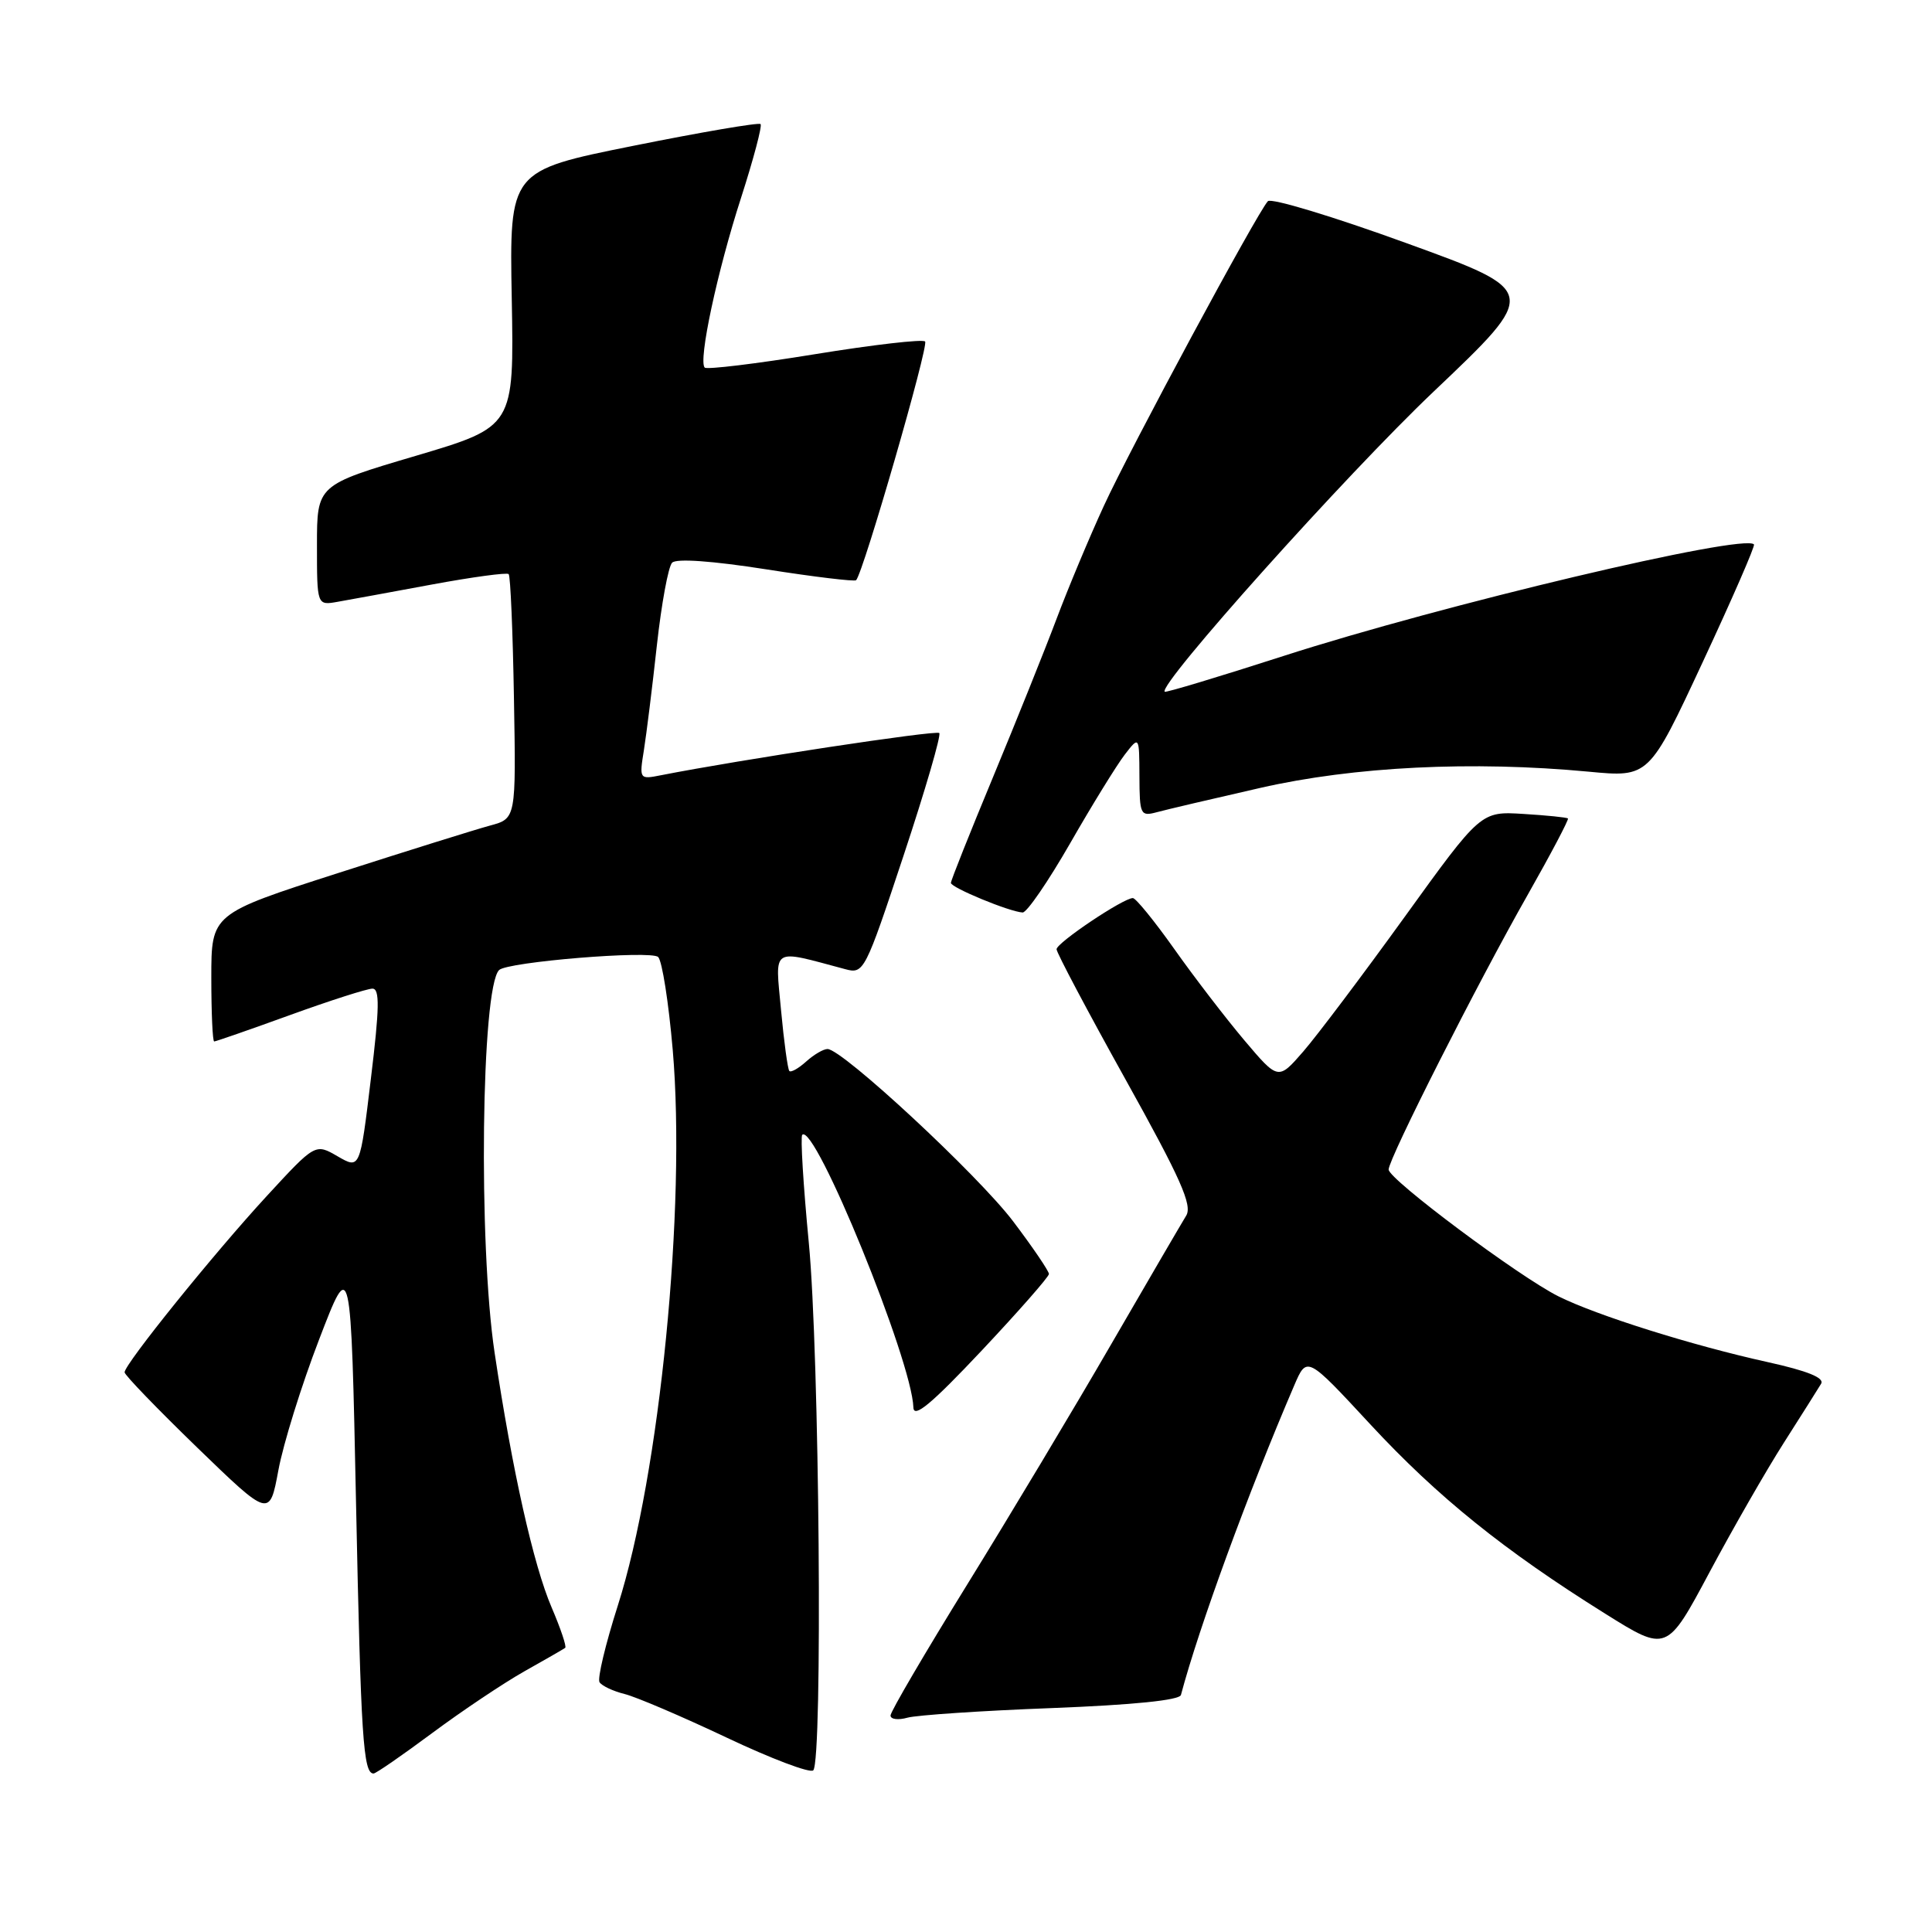 <?xml version="1.0" encoding="UTF-8" standalone="no"?>
<!DOCTYPE svg PUBLIC "-//W3C//DTD SVG 1.1//EN" "http://www.w3.org/Graphics/SVG/1.1/DTD/svg11.dtd" >
<svg xmlns="http://www.w3.org/2000/svg" xmlns:xlink="http://www.w3.org/1999/xlink" version="1.1" viewBox="0 0 256 256">
 <g >
 <path fill="currentColor"
d=" M 57.28 229.63 C 61.25 226.68 66.75 223.00 69.50 221.45 C 72.25 219.91 74.67 218.51 74.89 218.35 C 75.10 218.19 74.29 215.79 73.10 213.01 C 70.69 207.41 67.88 194.86 65.54 179.26 C 63.37 164.83 63.77 130.90 66.13 128.54 C 67.21 127.45 86.29 125.89 87.21 126.81 C 87.74 127.34 88.60 132.87 89.14 139.11 C 90.93 159.91 87.43 195.32 81.86 212.76 C 80.23 217.86 79.14 222.42 79.44 222.90 C 79.74 223.38 81.22 224.08 82.74 224.46 C 84.26 224.83 90.34 227.43 96.26 230.23 C 102.17 233.03 107.35 234.99 107.76 234.58 C 109.03 233.31 108.58 179.29 107.17 164.66 C 106.44 157.05 106.05 150.62 106.30 150.37 C 107.96 148.71 120.84 180.29 121.03 186.50 C 121.08 187.98 123.44 186.01 130.04 179.00 C 134.95 173.78 138.98 169.19 138.99 168.81 C 138.99 168.43 136.86 165.29 134.25 161.84 C 129.61 155.71 111.61 139.00 109.65 139.00 C 109.10 139.00 107.83 139.75 106.82 140.66 C 105.81 141.57 104.81 142.14 104.59 141.91 C 104.38 141.68 103.88 138.05 103.49 133.83 C 102.71 125.36 102.06 125.77 112.00 128.42 C 114.46 129.08 114.62 128.77 119.73 113.36 C 122.60 104.70 124.73 97.40 124.46 97.13 C 124.05 96.72 98.02 100.67 87.60 102.72 C 84.72 103.29 84.70 103.26 85.32 99.40 C 85.66 97.25 86.44 91.00 87.04 85.50 C 87.65 80.00 88.55 75.08 89.06 74.56 C 89.62 73.98 94.36 74.32 101.53 75.44 C 107.88 76.44 113.24 77.08 113.44 76.88 C 114.40 75.87 123.10 45.77 122.58 45.25 C 122.26 44.92 115.67 45.68 107.94 46.94 C 100.21 48.20 93.66 48.99 93.38 48.71 C 92.50 47.83 95.04 35.95 98.20 26.19 C 99.85 21.06 101.01 16.68 100.78 16.44 C 100.54 16.21 92.96 17.50 83.92 19.32 C 67.50 22.62 67.50 22.62 67.81 39.58 C 68.12 56.54 68.12 56.54 55.06 60.41 C 42.00 64.27 42.00 64.27 42.00 72.25 C 42.00 80.23 42.00 80.23 44.75 79.74 C 46.26 79.48 51.88 78.44 57.24 77.45 C 62.59 76.46 67.17 75.84 67.40 76.07 C 67.64 76.31 67.95 83.69 68.10 92.48 C 68.38 108.46 68.38 108.46 64.94 109.39 C 63.05 109.90 53.96 112.74 44.75 115.70 C 28.00 121.09 28.00 121.09 28.00 129.54 C 28.00 134.19 28.17 138.00 28.38 138.00 C 28.59 138.00 33.11 136.43 38.43 134.50 C 43.75 132.57 48.66 131.00 49.35 131.00 C 50.33 131.00 50.29 133.52 49.14 142.97 C 47.70 154.93 47.70 154.93 44.74 153.22 C 41.78 151.50 41.78 151.50 35.33 158.50 C 28.32 166.11 16.49 180.77 16.51 181.84 C 16.51 182.20 20.84 186.68 26.12 191.80 C 35.72 201.09 35.72 201.09 36.89 194.80 C 37.53 191.33 39.95 183.55 42.28 177.50 C 46.50 166.50 46.50 166.50 47.18 199.35 C 47.82 230.30 48.13 235.00 49.50 235.00 C 49.81 235.00 53.31 232.58 57.28 229.63 Z  M 139.34 226.33 C 150.15 225.91 156.29 225.29 156.48 224.59 C 158.88 215.57 165.36 197.86 171.49 183.58 C 173.17 179.66 173.17 179.66 181.58 188.74 C 190.49 198.35 199.29 205.44 212.68 213.81 C 220.86 218.93 220.86 218.93 226.51 208.35 C 229.62 202.53 234.06 194.79 236.39 191.14 C 238.72 187.49 240.93 183.98 241.31 183.35 C 241.77 182.57 239.50 181.65 234.25 180.49 C 224.22 178.28 211.57 174.30 206.50 171.77 C 201.30 169.18 184.00 156.26 184.00 154.97 C 184.00 153.55 195.76 130.30 202.41 118.60 C 205.50 113.15 207.91 108.58 207.76 108.45 C 207.62 108.31 204.96 108.04 201.86 107.85 C 196.22 107.50 196.22 107.50 186.12 121.50 C 180.56 129.20 174.52 137.22 172.69 139.33 C 169.37 143.15 169.37 143.15 164.87 137.83 C 162.40 134.90 158.22 129.46 155.60 125.75 C 152.97 122.04 150.50 119.00 150.11 119.00 C 148.84 119.00 140.00 124.93 140.00 125.78 C 140.00 126.23 144.10 133.98 149.12 143.00 C 156.46 156.19 158.03 159.72 157.17 161.09 C 156.59 162.03 152.11 169.71 147.22 178.15 C 142.34 186.59 133.76 200.90 128.17 209.94 C 122.58 218.99 118.00 226.80 118.00 227.31 C 118.00 227.82 119.01 227.95 120.25 227.60 C 121.49 227.26 130.08 226.68 139.34 226.33 Z  M 141.80 111.74 C 144.71 106.66 147.97 101.38 149.03 100.00 C 150.96 97.50 150.96 97.50 150.98 102.87 C 151.00 107.94 151.12 108.20 153.25 107.63 C 154.49 107.29 160.68 105.84 167.00 104.40 C 179.41 101.57 195.07 100.80 210.50 102.25 C 218.50 103.01 218.50 103.01 225.61 87.75 C 229.52 79.36 232.58 72.34 232.41 72.14 C 231.16 70.64 191.05 80.15 170.04 86.93 C 161.54 89.67 154.47 91.80 154.33 91.66 C 153.42 90.75 178.36 62.91 189.94 51.91 C 203.96 38.60 203.96 38.60 186.37 32.22 C 176.69 28.70 168.42 26.20 168.00 26.66 C 166.58 28.19 149.78 59.38 146.28 67.00 C 144.38 71.12 141.55 77.88 140.00 82.00 C 138.45 86.12 134.66 95.55 131.59 102.95 C 128.52 110.34 126.00 116.66 126.00 116.99 C 126.00 117.61 133.74 120.81 135.50 120.91 C 136.05 120.95 138.88 116.82 141.80 111.74 Z "/>
</g>
</svg>